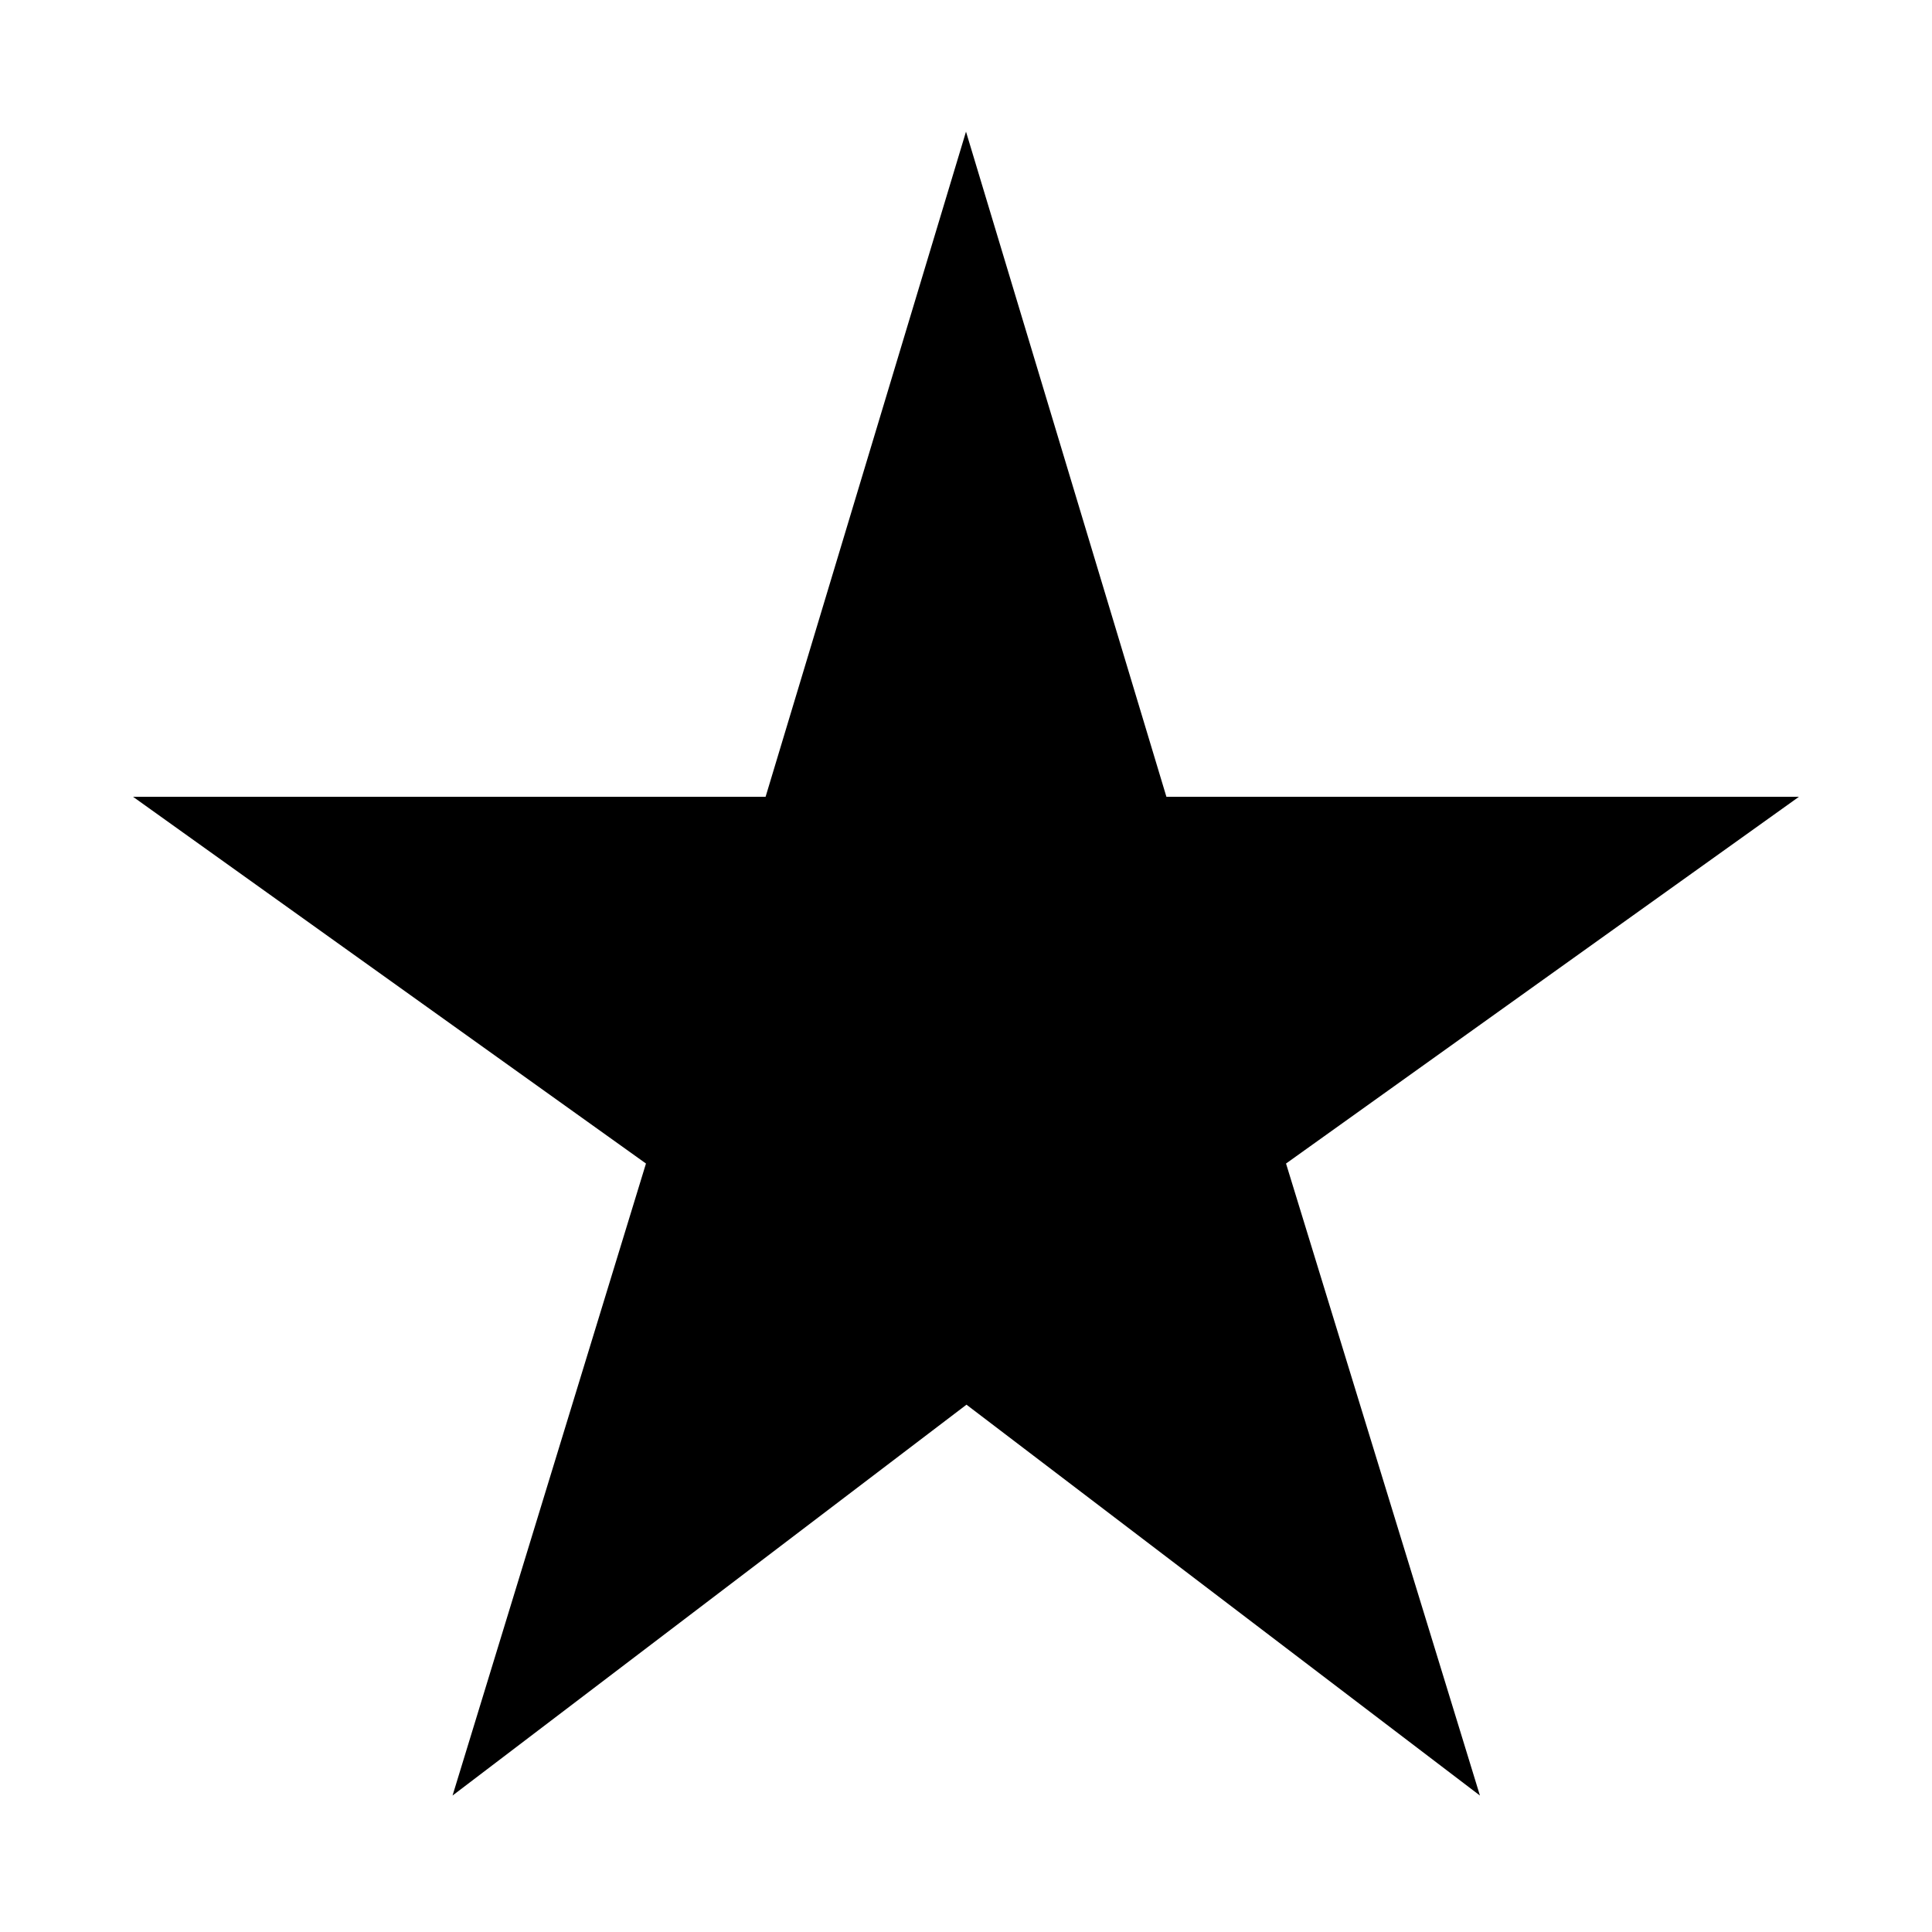 <svg xmlns="http://www.w3.org/2000/svg" height="24" viewBox="0 -960 960 960" width="24"><path d="m224.869-67.804 96.109-314.044L66.13-564.065h314.283L480-894.587l99.587 330.522H893.87L639.022-381.848 735.37-67.804 480.239-262.022 224.869-67.804Z"/></svg>